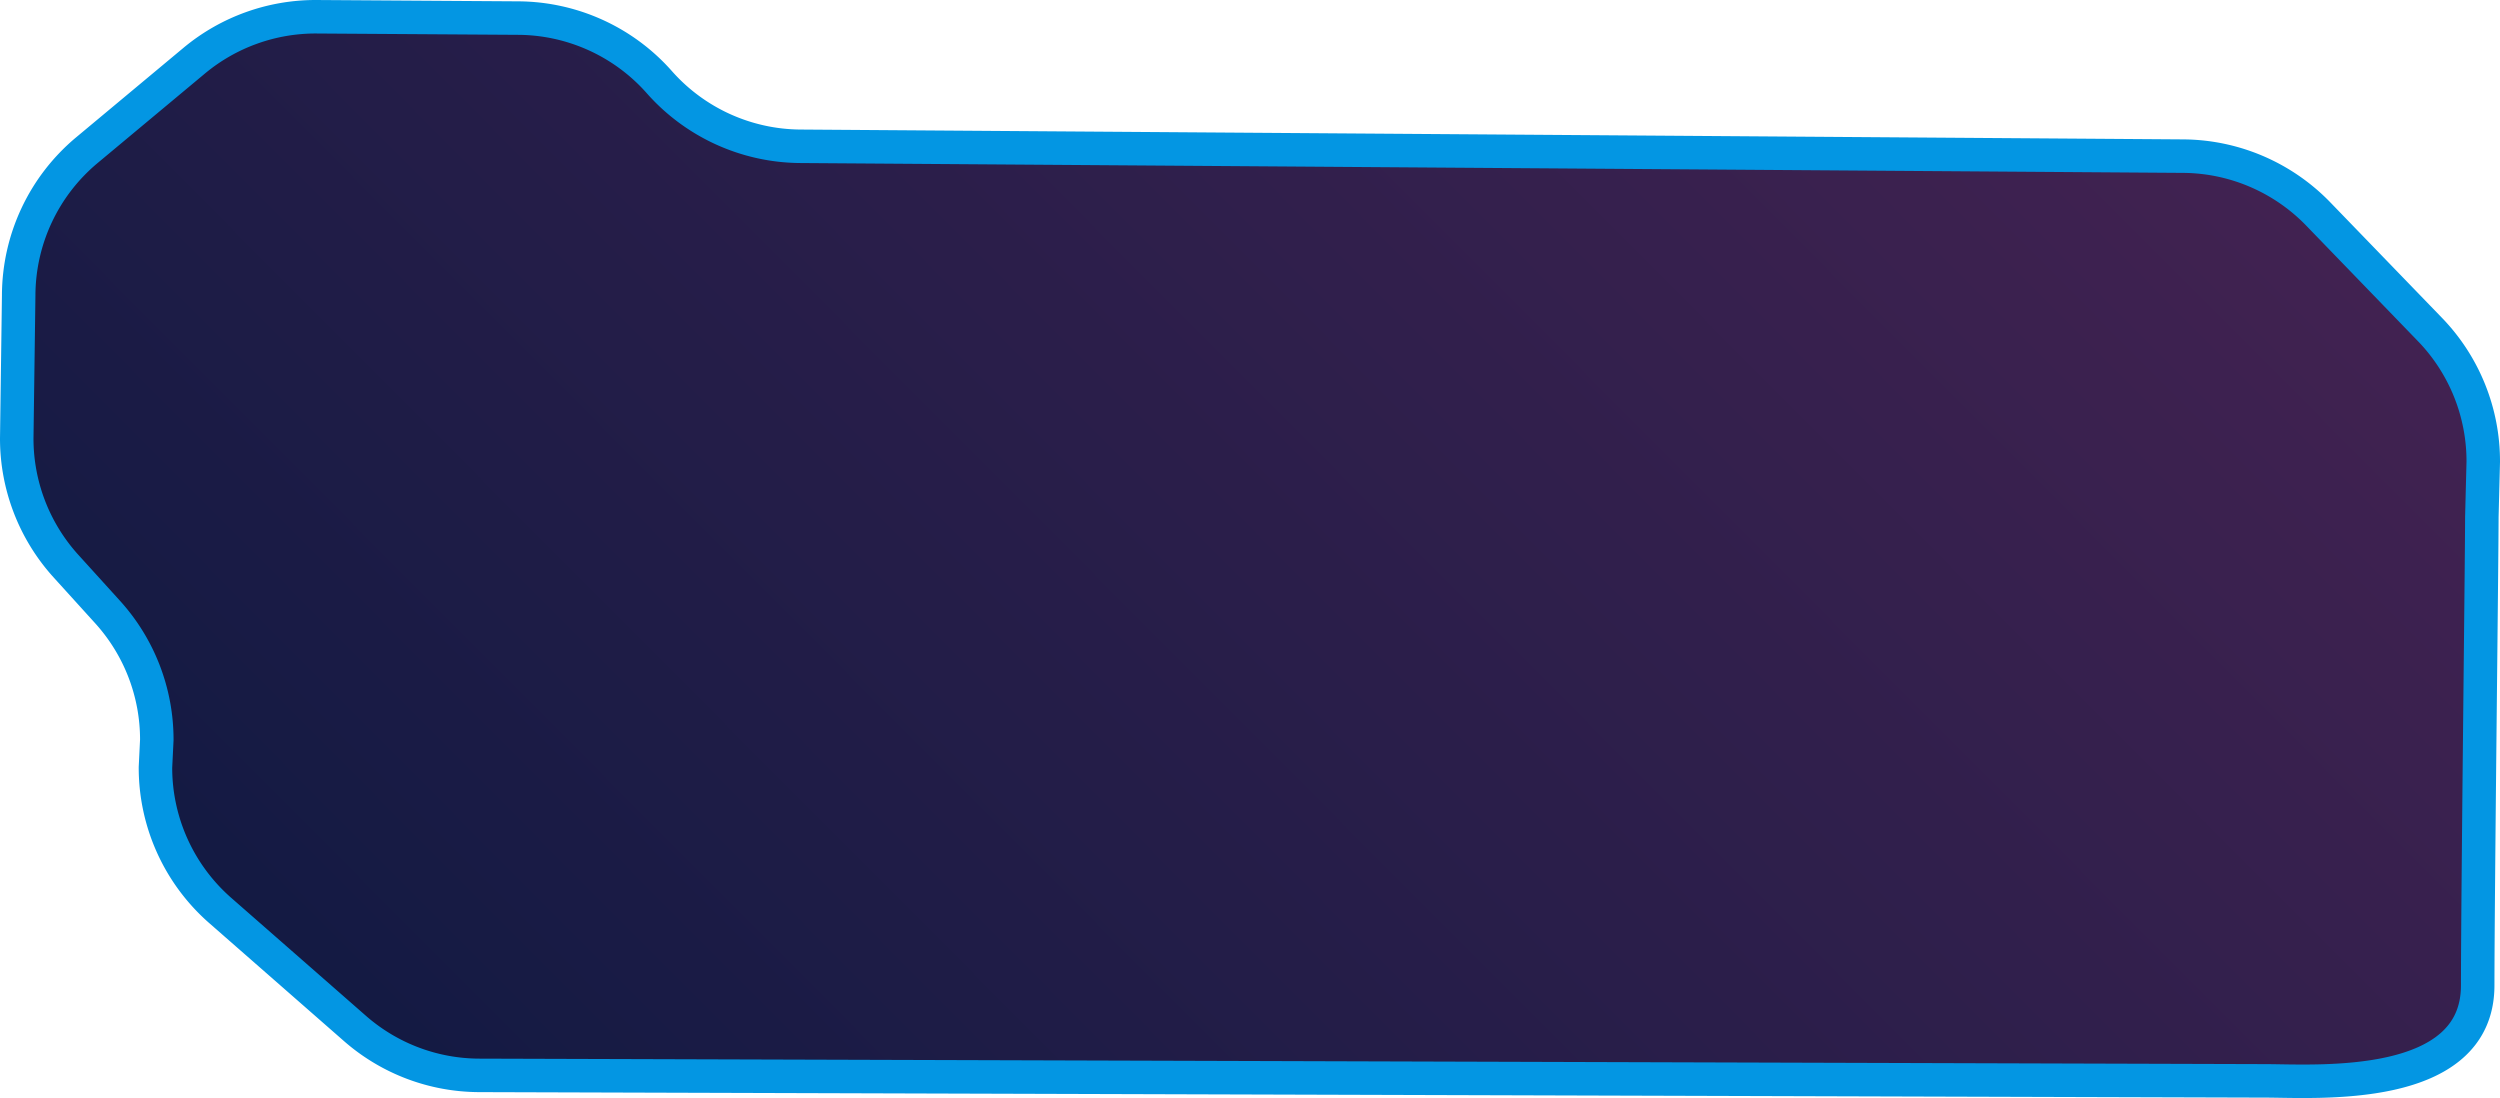 <svg xmlns="http://www.w3.org/2000/svg" viewBox="0 0 373.24 163.93" preserveAspectRatio="none"><defs><linearGradient id="a" x1="1572.21" y1="-238.24" x2="1781.1" y2="-447.12" gradientTransform="scale(1 -1) rotate(89.88 806.098 -958.461)" gradientUnits="userSpaceOnUse"><stop offset="0" stop-color="#131a43"/><stop offset=".99" stop-color="#412251"/></linearGradient></defs><path d="M369.91 147.15c-.03 16-24.08 14.23-31.69 14.22l-266.64-.82c-6.84-.01-13.44-2.5-18.59-7.01l-20.11-17.61a28.337 28.337 0 0 1-9.67-21.37l.2-4.1c.01-7.06-2.61-13.86-7.35-19.09l-6.21-6.85A28.356 28.356 0 0 1 2.5 65.43l.29-21.32a28.32 28.32 0 0 1 10.17-21.68L28.97 9.08a28.355 28.355 0 0 1 18.2-6.58l30.11.2c8.1.02 15.8 3.5 21.16 9.57 5.34 6.04 13 9.52 21.06 9.57l206.41 1.47c7.62.04 14.9 3.16 20.2 8.64l16.67 17.24a28.318 28.318 0 0 1 7.96 19.74l-.21 8.25c-.02 7.83-.59 53.98-.62 69.98Z" style="fill:url(#a);stroke:#0396e3;stroke-miterlimit:10;stroke-width:5px"/></svg>